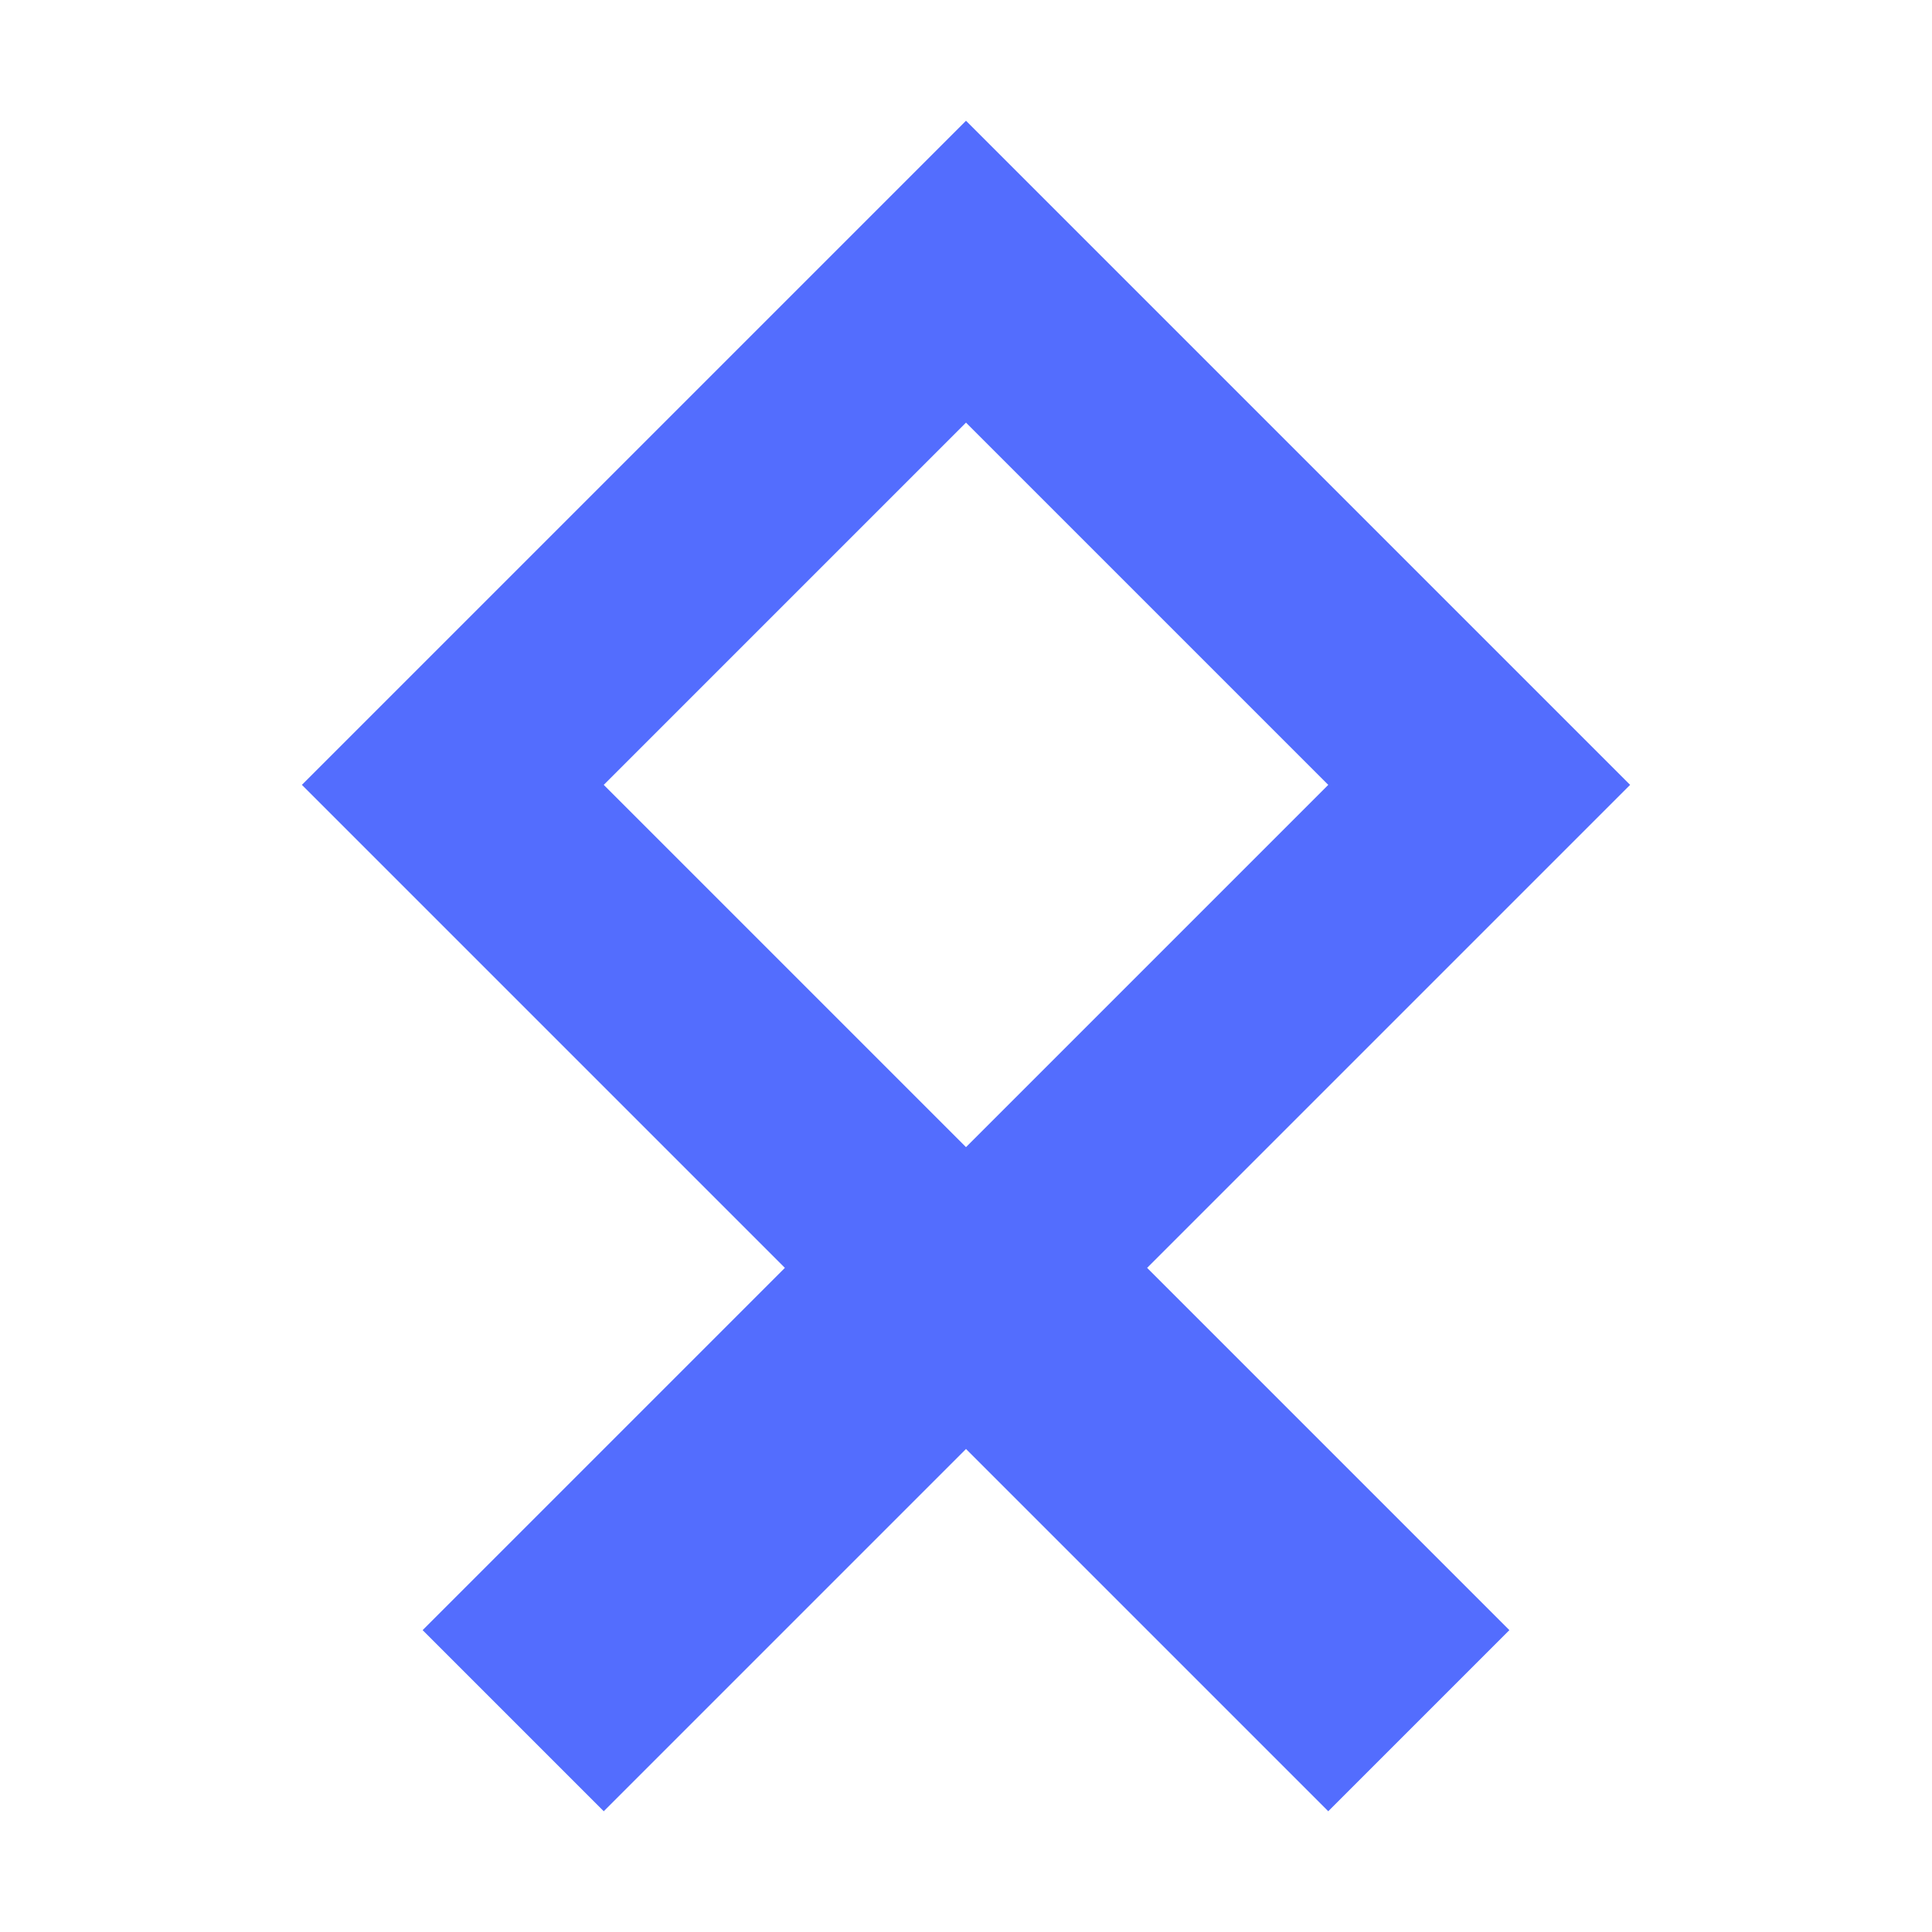 <svg xmlns="http://www.w3.org/2000/svg" xmlns:xlink="http://www.w3.org/1999/xlink" width="32" height="32" viewBox="0 0 32 32"><path fill="#536dfe" d="M27 13L16 2L5 13l8 8l-6 6l3 3l6-6l6 6l3-3l-6-6zm-17 0l6-6l6 6l-6 6z"/></svg>